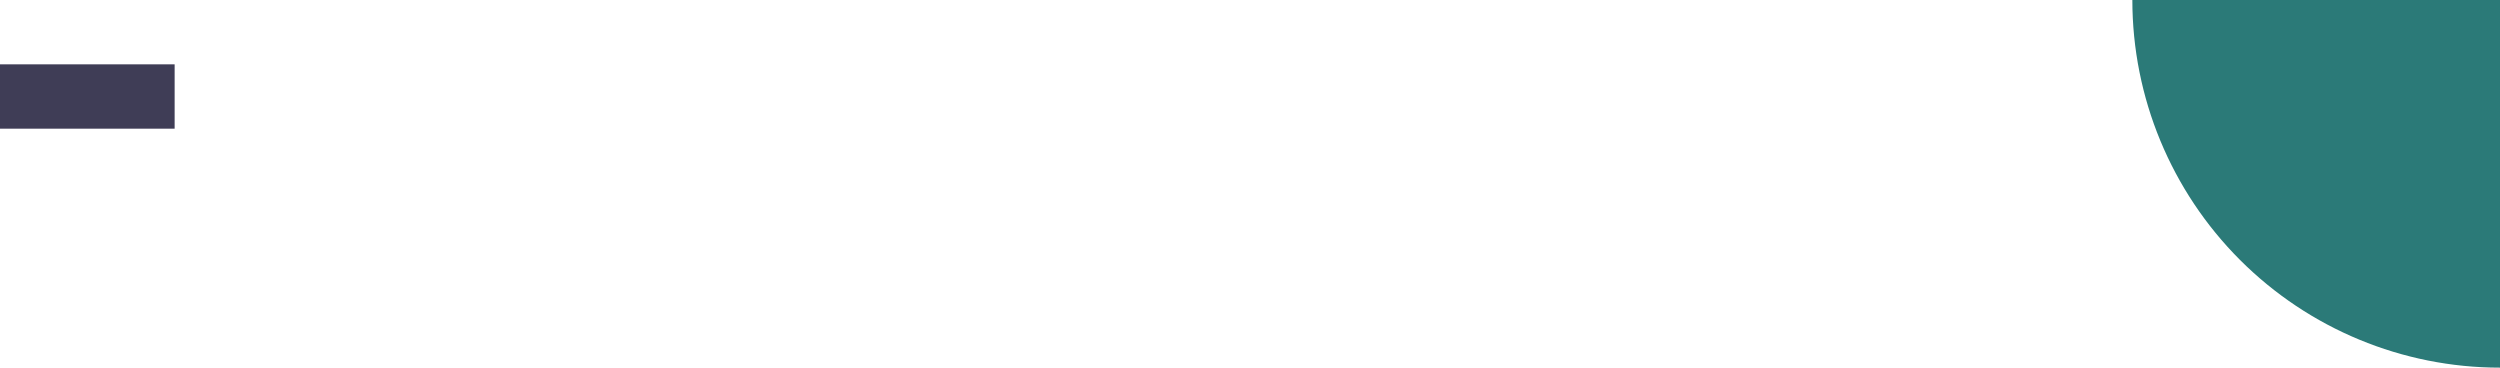 <svg width="544" height="80" viewBox="0 0 544 80" fill="none" xmlns="http://www.w3.org/2000/svg">
<path d="M544 0V80C522.783 79.999 502.435 71.57 487.432 56.568C472.43 41.565 464.001 21.217 464 0H544Z" fill="#2B7A78"/>
<path d="M38 14H0V28H38V14Z" fill="#3F3D56"/>
</svg>
